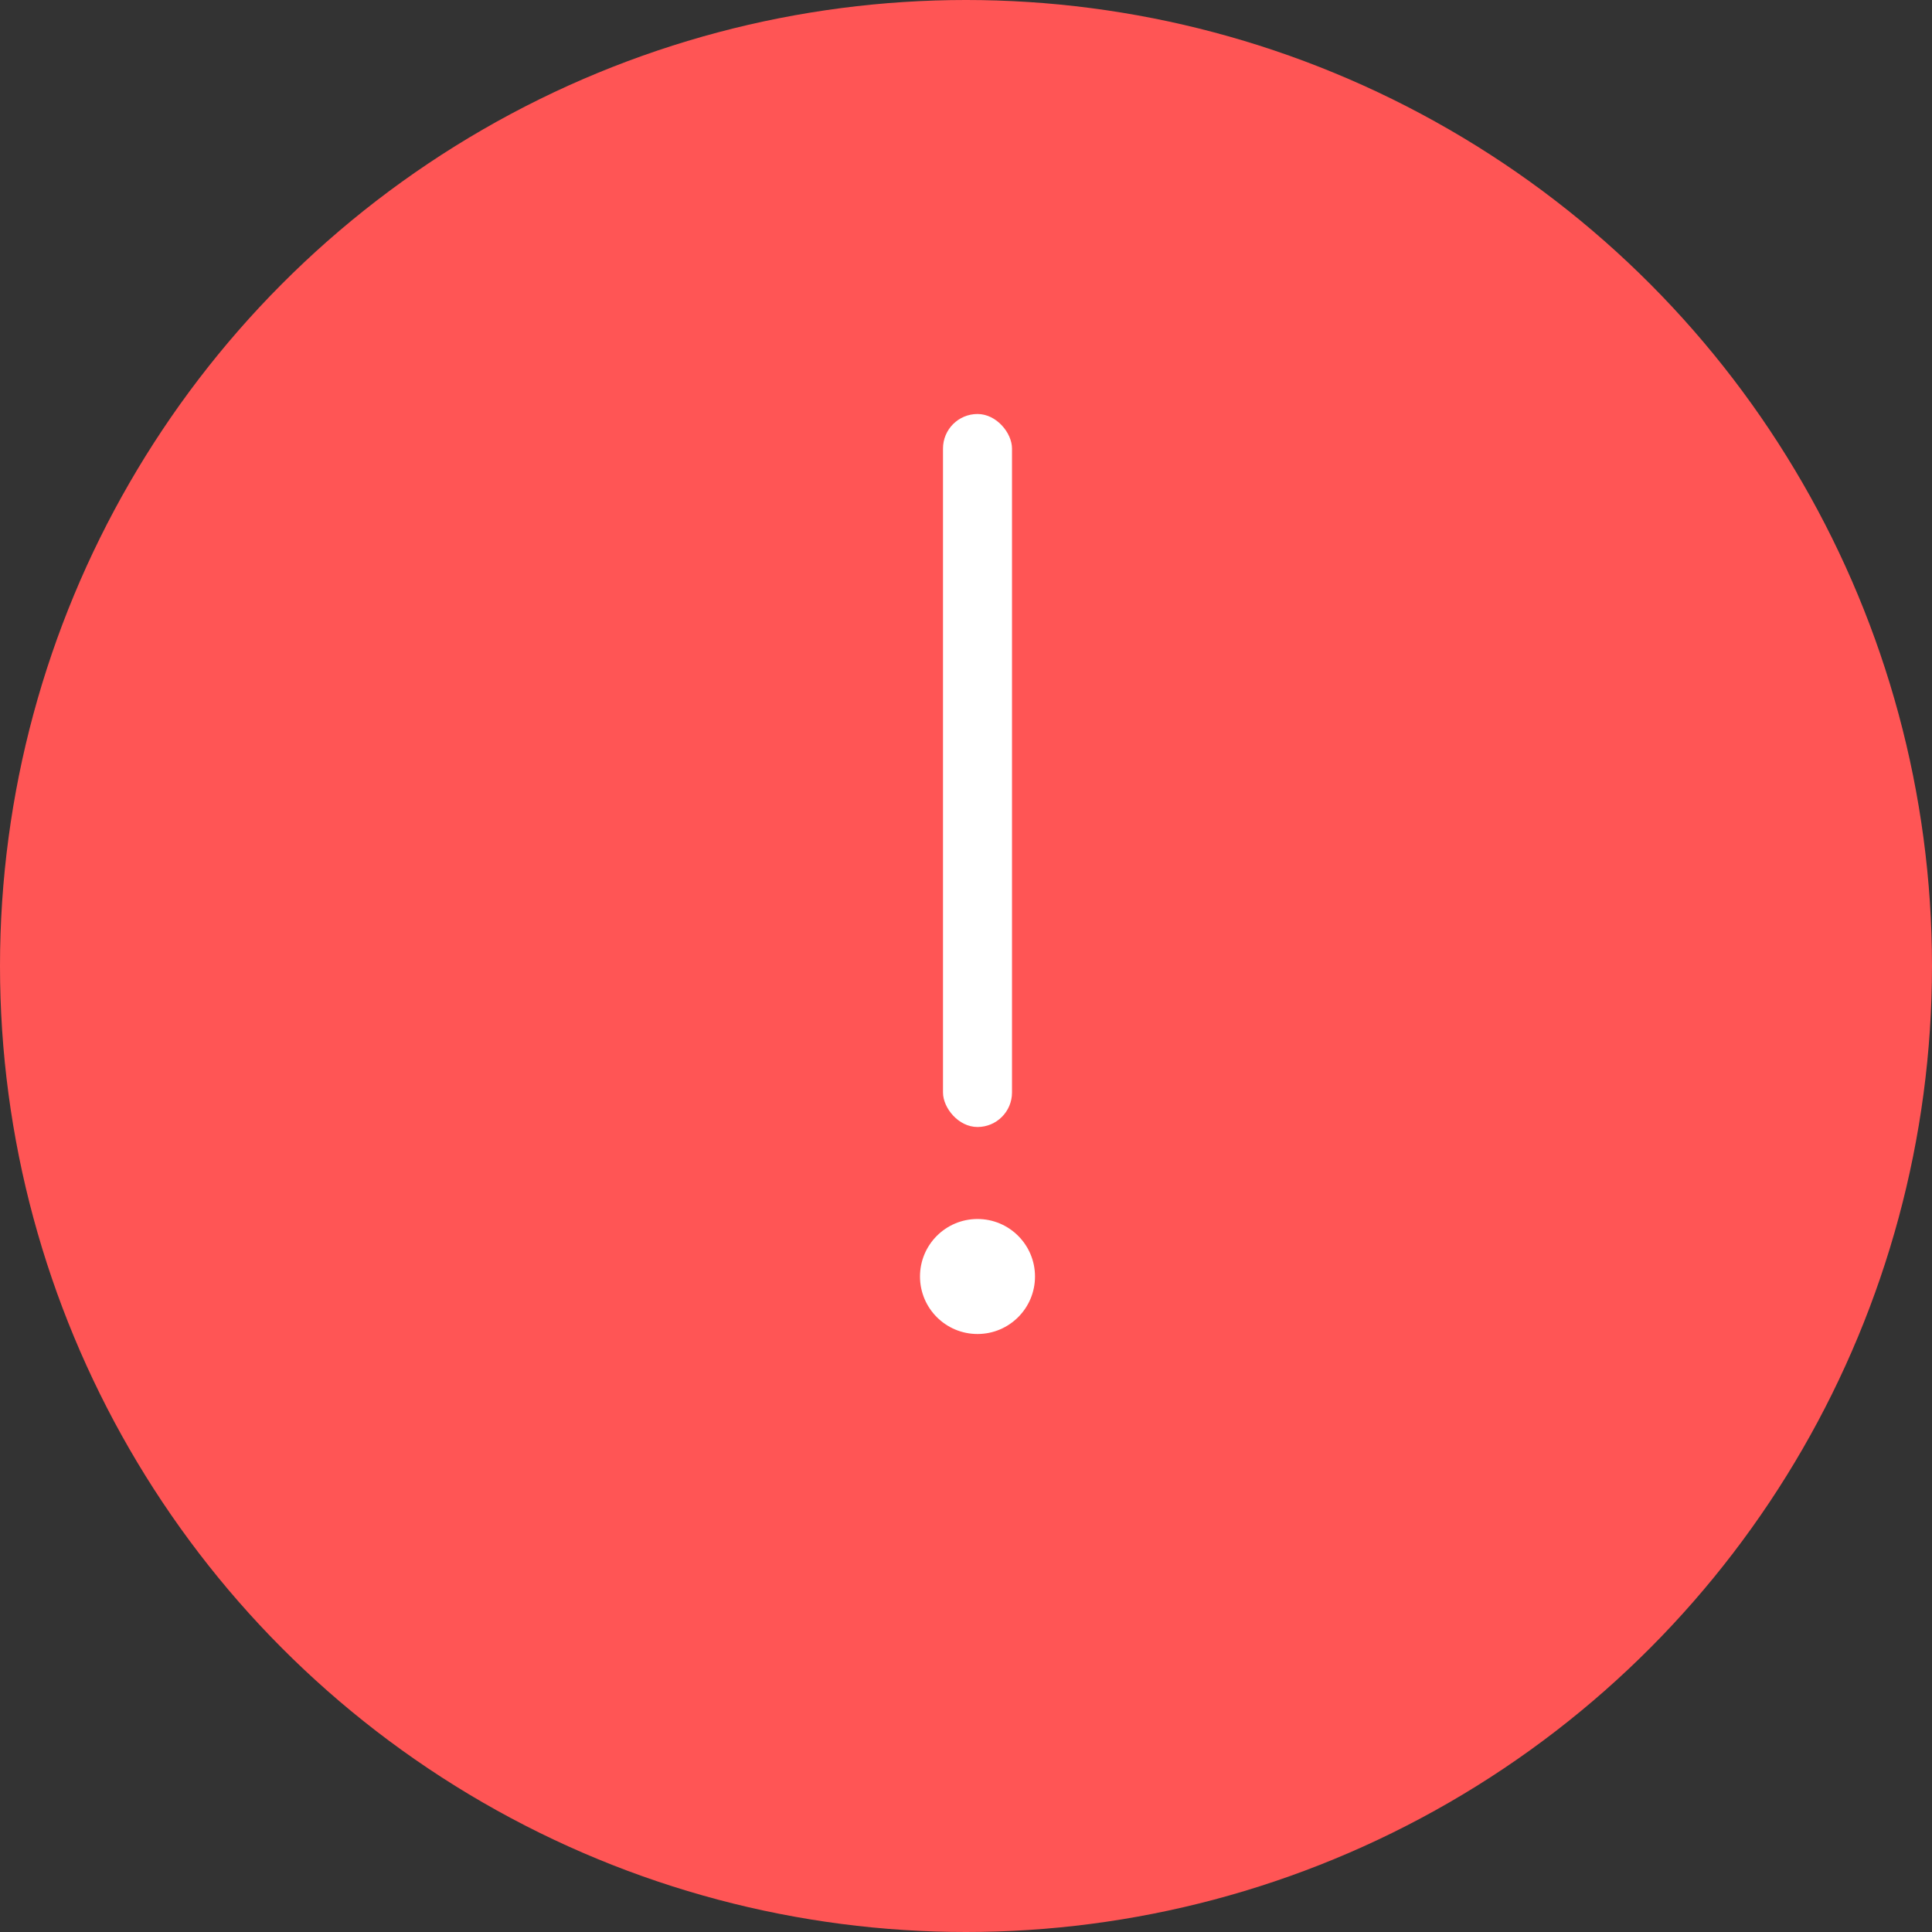 <?xml version="1.0" encoding="UTF-8"?>
<svg width="84px" height="84px" viewBox="0 0 84 84" version="1.1" xmlns="http://www.w3.org/2000/svg" xmlns:xlink="http://www.w3.org/1999/xlink">
    <rect x="0" y="0" width="84" height="84" fill="#333333" stroke="none"/>
    <!-- Generator: Sketch 52.2 (67145) - http://www.bohemiancoding.com/sketch -->
    <title>Slice</title>
    <desc>Created with Sketch.</desc>
    <g id="Page-1" stroke="none" stroke-width="1" fill="none" fill-rule="evenodd">
        <g id="Group-5">
            <circle id="Oval" fill="#FF5555" cx="42" cy="42" r="42"></circle>
            <rect id="Rectangle" fill="#FFFFFF" x="41" y="18" width="3" height="31" rx="1.5"></rect>
            <circle id="Oval" fill="#FFFFFF" cx="42.5" cy="55.5" r="2.5"></circle>
        </g>
    </g>
</svg>